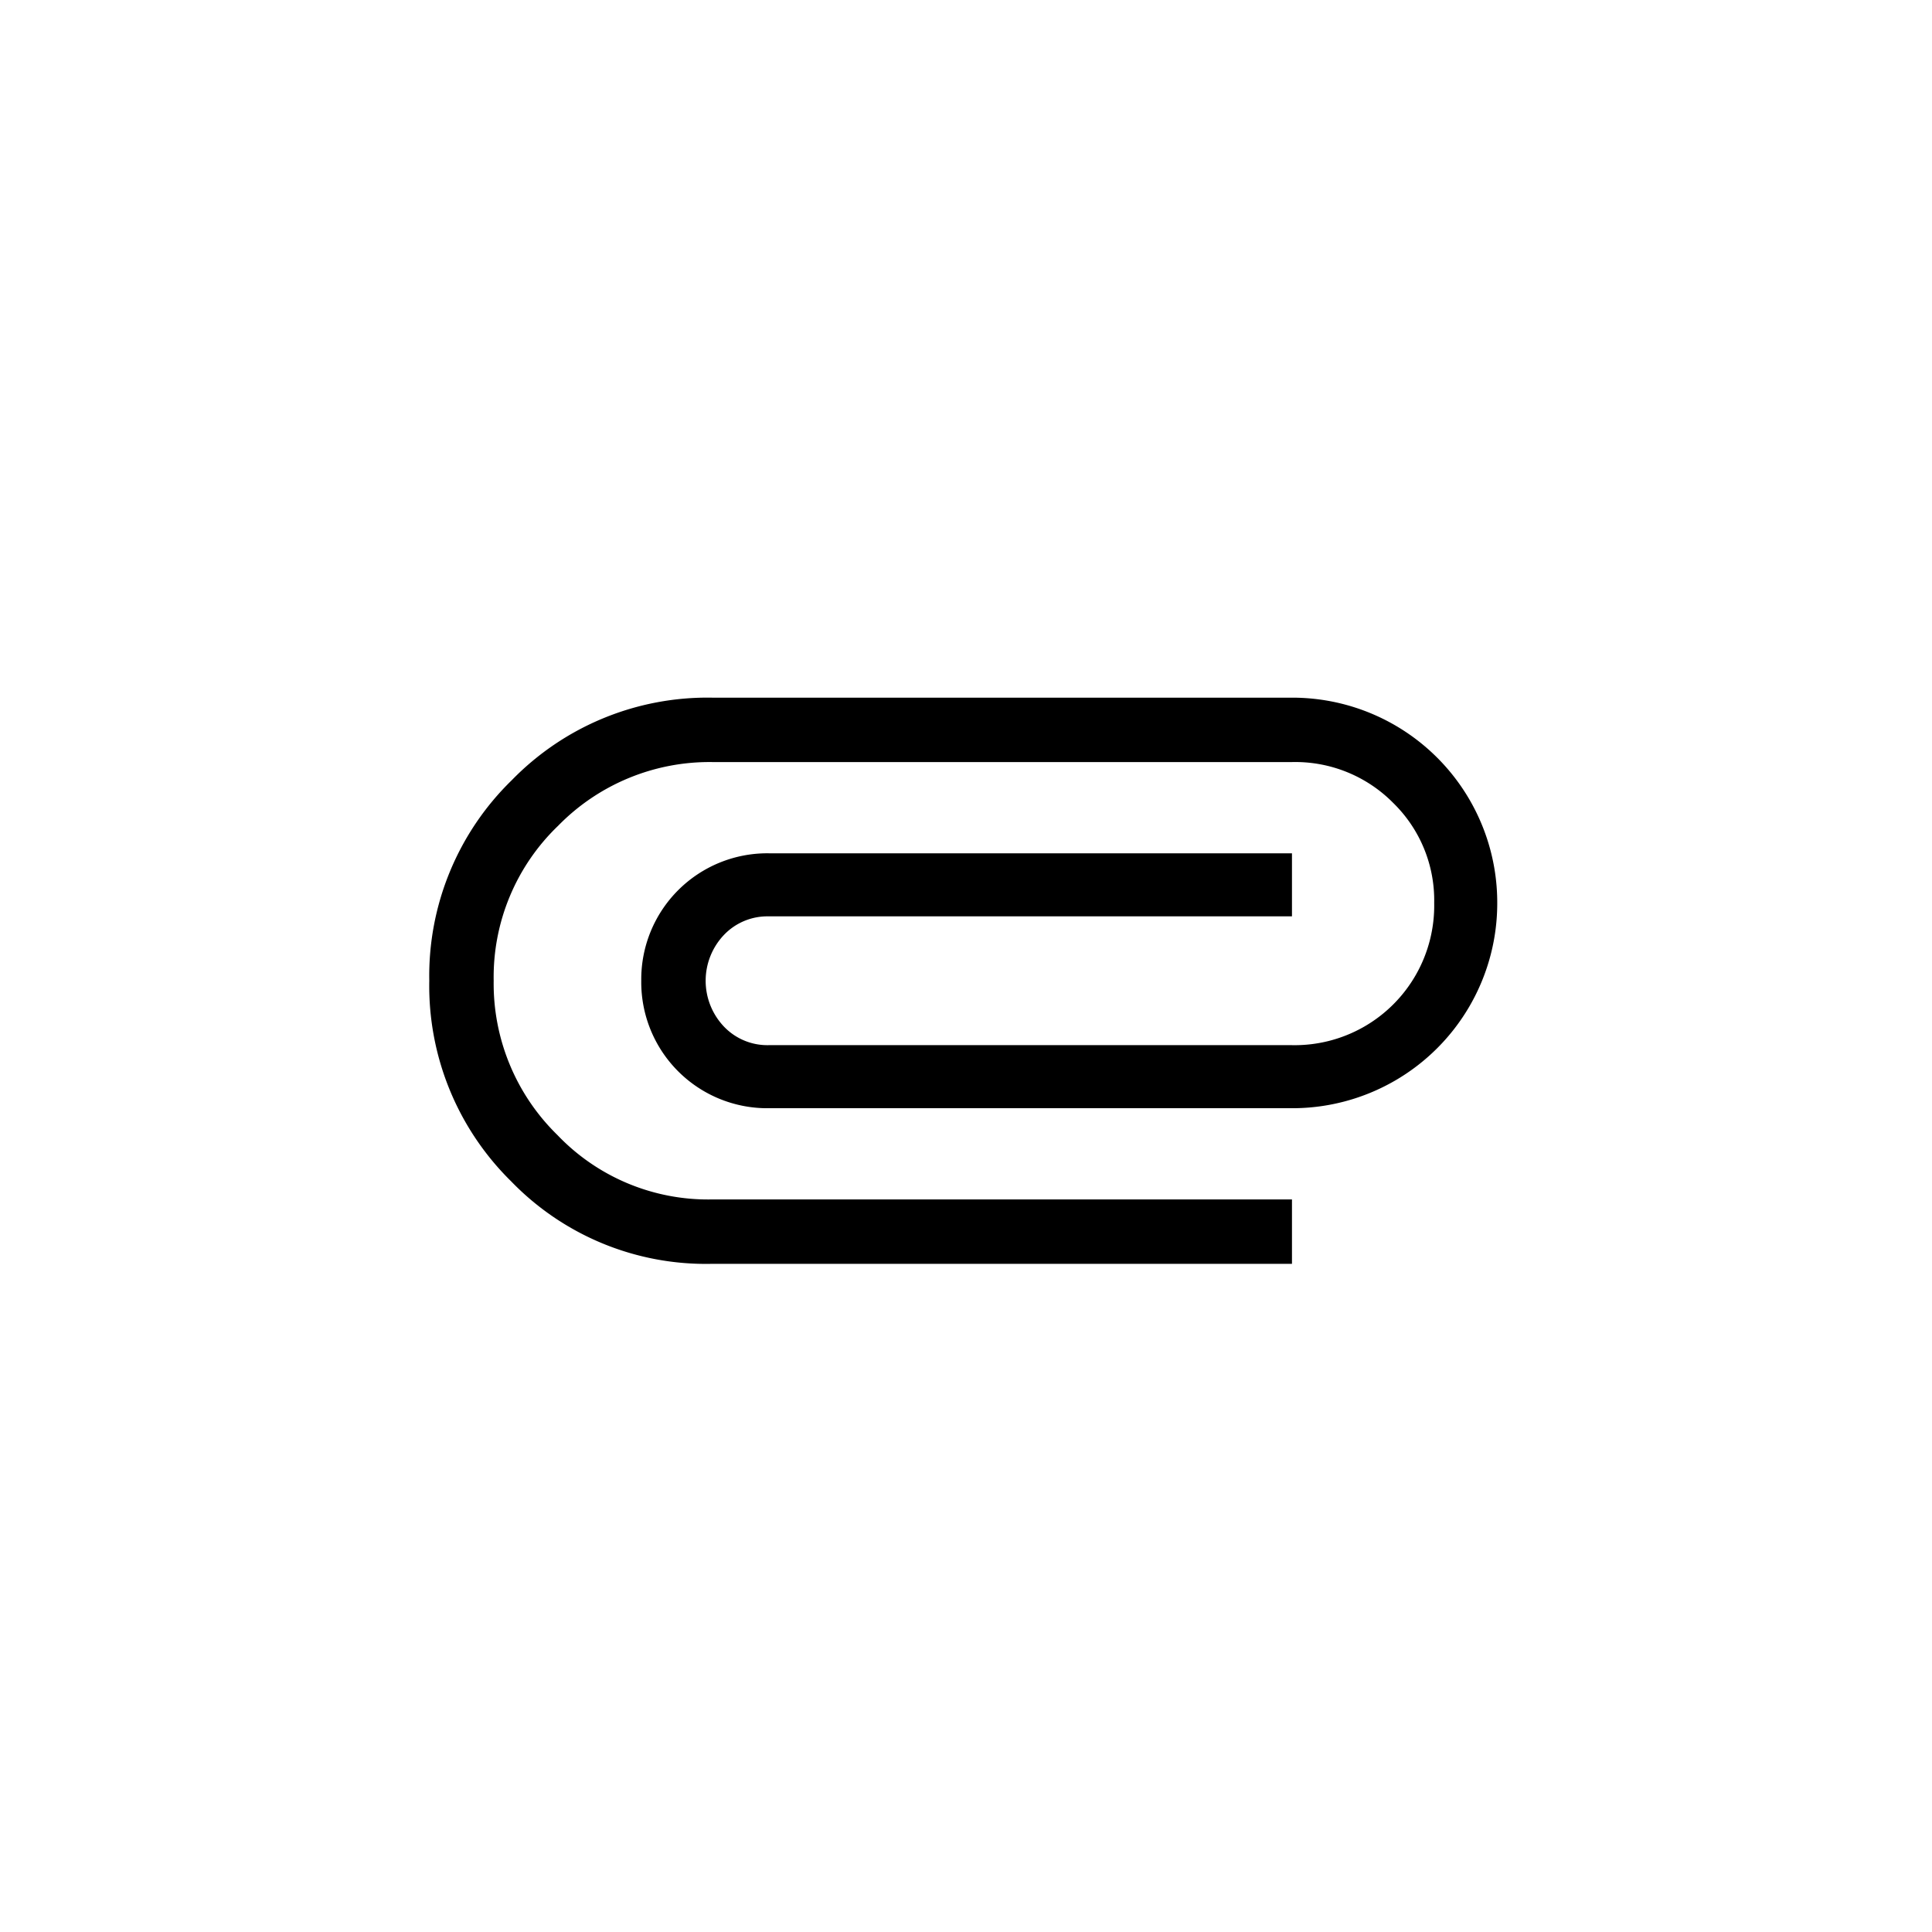 <svg xmlns="http://www.w3.org/2000/svg" width="36" height="36" viewBox="0 0 36 36">
  <g id="Attached_Icon" data-name="Attached Icon" transform="translate(20101 1324)">
    <path id="attachment_FILL0_wght300_GRAD0_opsz24" d="M7.3,17.275a5.046,5.046,0,0,1-3.725-1.538A5.107,5.107,0,0,1,2.05,12,5.089,5.089,0,0,1,3.588,8.262,5.087,5.087,0,0,1,7.325,6.725h10.8A3.819,3.819,0,0,1,21.95,10.55a3.819,3.819,0,0,1-3.825,3.825H8.375A2.348,2.348,0,0,1,6,12,2.348,2.348,0,0,1,8.375,9.625h9.75V10.8H8.375a1.118,1.118,0,0,0-.838.35,1.24,1.24,0,0,0,0,1.7,1.118,1.118,0,0,0,.838.35h9.75a2.6,2.6,0,0,0,2.65-2.65,2.533,2.533,0,0,0-.762-1.862,2.564,2.564,0,0,0-1.888-.763H7.325A3.942,3.942,0,0,0,4.45,9.113,3.908,3.908,0,0,0,3.25,12a3.942,3.942,0,0,0,1.188,2.875,3.879,3.879,0,0,0,2.862,1.2H18.125v1.2Z" transform="translate(-20095.051 -1317.725)"/>
    <rect id="Rectangle_776" data-name="Rectangle 776" width="36" height="36" transform="translate(-20101 -1324)" fill="none"/>
  </g>
</svg>
